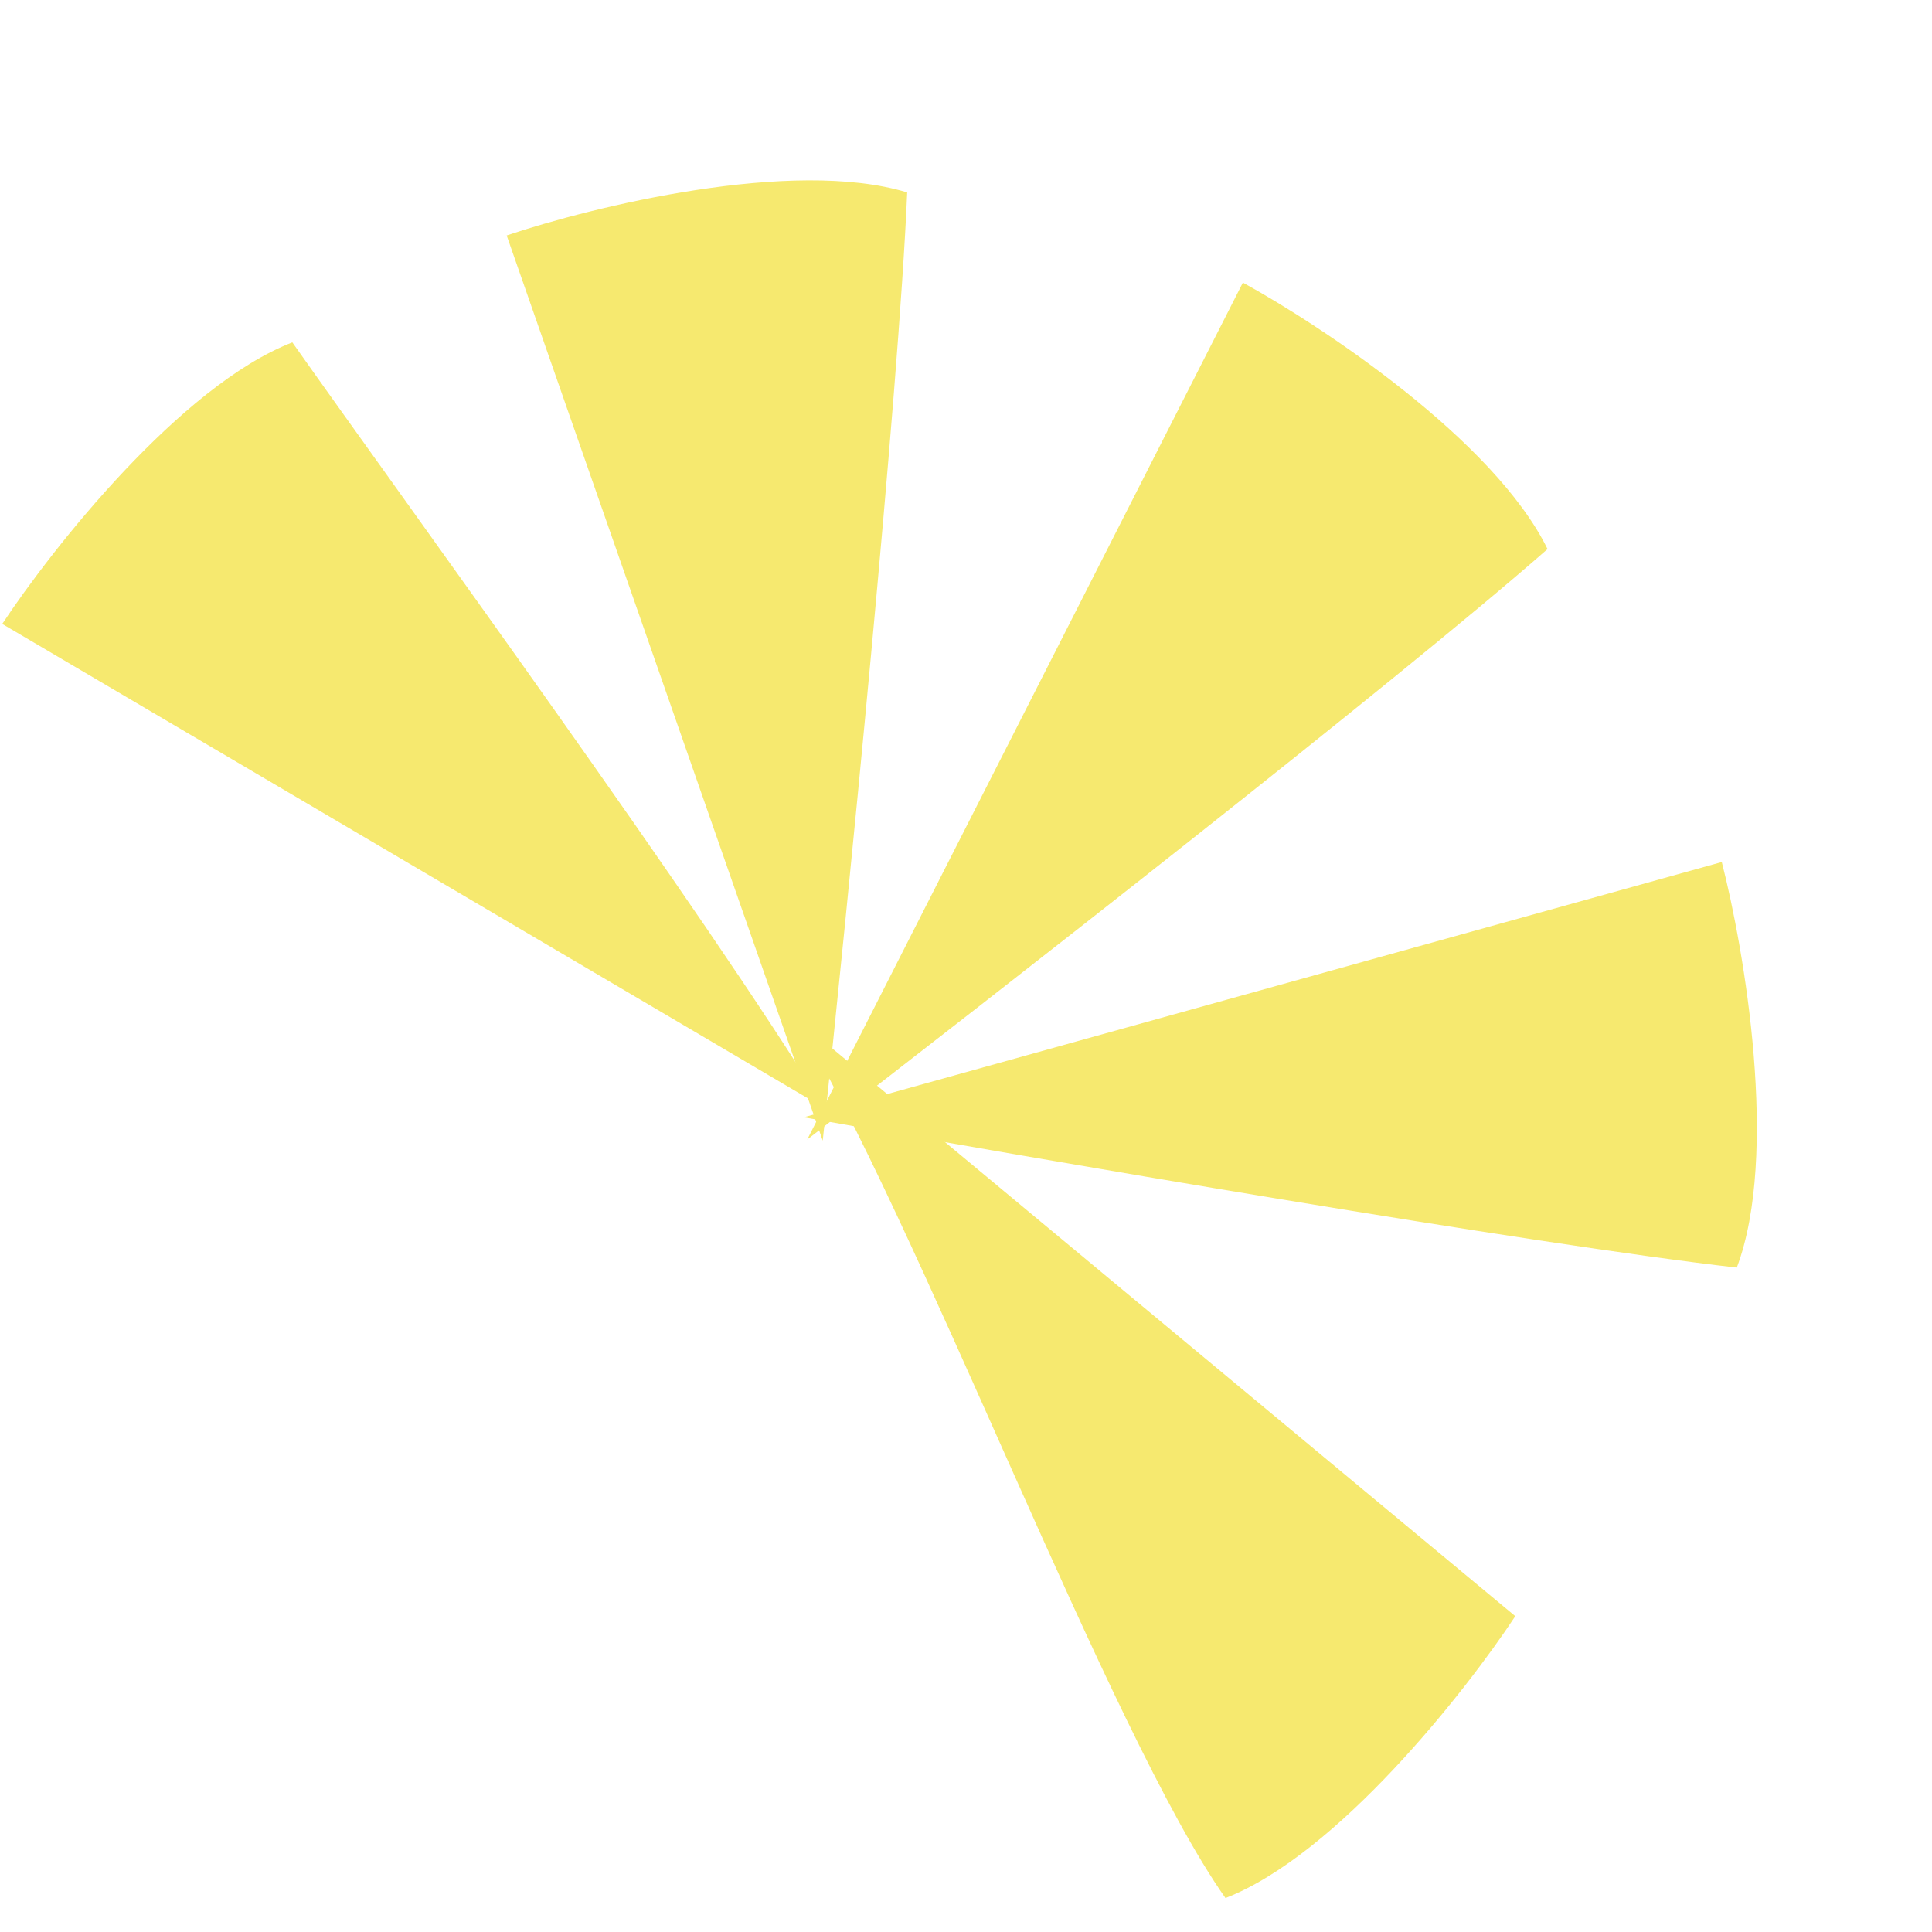 <svg width="32" height="32" viewBox="0 0 32 32" fill="none" xmlns="http://www.w3.org/2000/svg">
<path d="M25.632 9.094C24.75 7.293 21.9 5.402 20.586 4.681L13.37 18.874C16.415 16.529 23.131 11.29 25.632 9.094Z" fill="#F6E96F"/>
<path d="M4.842 5.671C2.991 6.388 0.867 9.079 0.037 10.334L13.655 18.353C11.637 15.065 6.765 8.396 4.842 5.671Z" fill="#F6E96F"/>
<path d="M20.298 31.438C22.148 30.718 24.269 28.026 25.098 26.769L13.155 16.841C15.177 20.126 18.372 28.715 20.298 31.438Z" fill="#F6E96F"/>
<path d="M28.767 20.995C29.47 19.126 28.894 15.738 28.518 14.278L13.311 18.506C17.089 19.18 25.469 20.623 28.767 20.995Z" fill="#F6E96F"/>
<path d="M15.026 3.187C13.127 2.609 9.812 3.422 8.392 3.9L13.627 18.893C14.035 15.049 14.885 6.527 15.026 3.187Z" fill="#F6E96F"/>
</svg>
